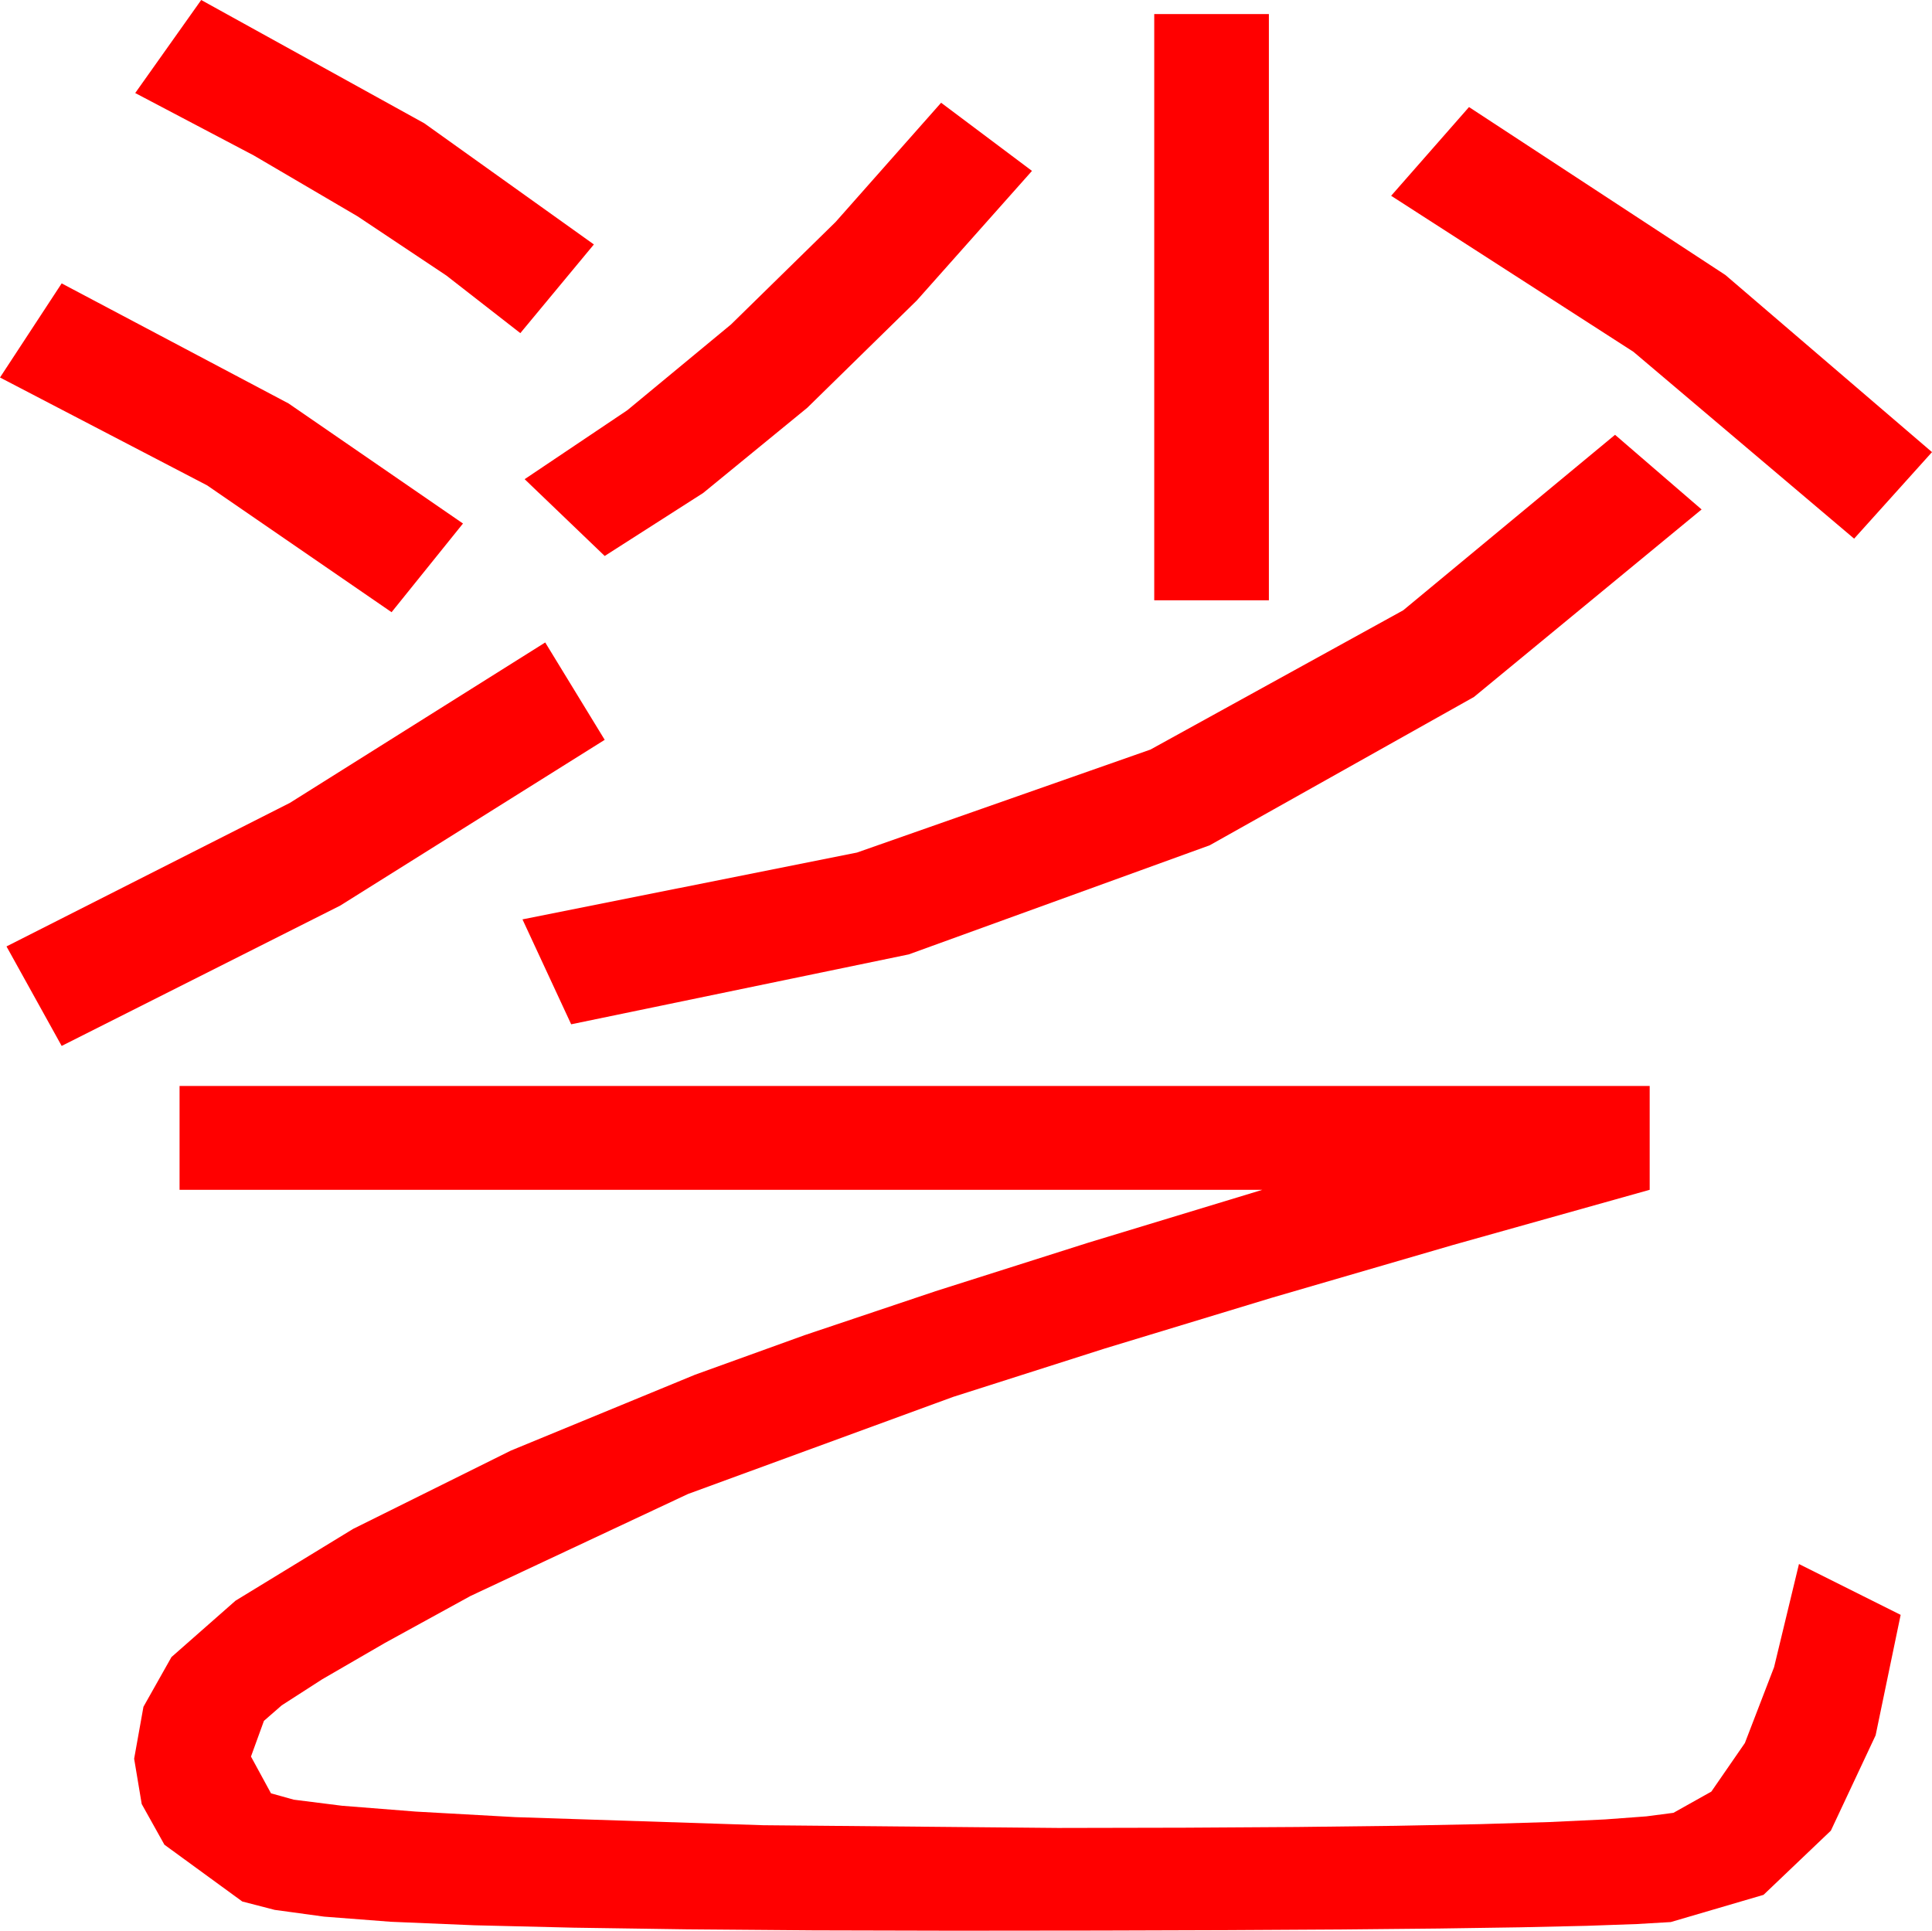 <?xml version="1.0" encoding="utf-8"?>
<!DOCTYPE svg PUBLIC "-//W3C//DTD SVG 1.1//EN" "http://www.w3.org/Graphics/SVG/1.1/DTD/svg11.dtd">
<svg width="52.324" height="52.295" xmlns="http://www.w3.org/2000/svg" xmlns:xlink="http://www.w3.org/1999/xlink" xmlns:xml="http://www.w3.org/XML/1998/namespace" version="1.1">
  <g>
    <g>
      <path style="fill:#FF0000;fill-opacity:1" d="M4.863,29.414L44.678,29.414 44.678,32.227 39.357,33.72 34.438,35.153 29.923,36.525 25.811,37.837 18.633,40.466 12.744,43.228 10.428,44.499 8.723,45.487 7.63,46.191 7.148,46.611 6.797,47.578 7.339,48.574 7.956,48.746 9.265,48.911 11.266,49.069 13.96,49.219 20.673,49.438 28.652,49.512 32.085,49.505 35.132,49.486 37.794,49.454 40.071,49.409 41.962,49.352 43.467,49.281 44.588,49.198 45.322,49.102 46.348,48.527 47.256,47.212 48.047,45.157 48.721,42.363 51.475,43.74 50.797,47.003 49.585,49.585 47.761,51.324 45.249,52.061 44.321,52.115 42.965,52.163 41.181,52.203 38.969,52.236 36.328,52.262 33.26,52.28 29.764,52.291 25.84,52.295 22.029,52.286 18.593,52.258 15.532,52.213 12.847,52.148 10.581,52.053 8.778,51.914 7.439,51.731 6.562,51.504 4.453,49.966 3.838,48.864 3.633,47.637 3.885,46.23 4.644,44.883 6.379,43.356 9.565,41.411 13.835,39.291 18.823,37.236 21.789,36.165 25.338,34.973 29.472,33.66 34.189,32.227 4.863,32.227 4.863,29.414z M14.766,17.402L16.377,20.039 9.214,24.529 1.67,28.33 0.176,25.635 7.852,21.746 14.766,17.402z M43.74,11.777L46.084,13.799 39.919,18.878 32.761,22.896 24.611,25.851 15.469,27.744 14.15,24.902 23.207,23.093 31.157,20.303 38.002,16.531 43.74,11.777z M1.67,7.676L7.815,10.928 12.539,14.18 10.605,16.582 5.61,13.147 0,10.225 1.67,7.676z M39.785,2.9L46.729,7.449 52.324,12.246 50.215,14.59 44.238,9.529 37.676,5.303 39.785,2.9z M25.488,2.783L27.949,4.629 24.831,8.137 21.863,11.045 19.045,13.352 16.377,15.059 14.209,12.979 16.99,11.111 19.797,8.789 22.63,6.013 25.488,2.783z M31.26,0.381L34.365,0.381 34.365,16.26 31.26,16.26 31.26,0.381z M5.449,0L11.492,3.34 16.084,6.621 14.092,9.023 12.089,7.463 9.683,5.859 6.874,4.211 3.662,2.52 5.449,0z" />
    </g>
  </g>
</svg>